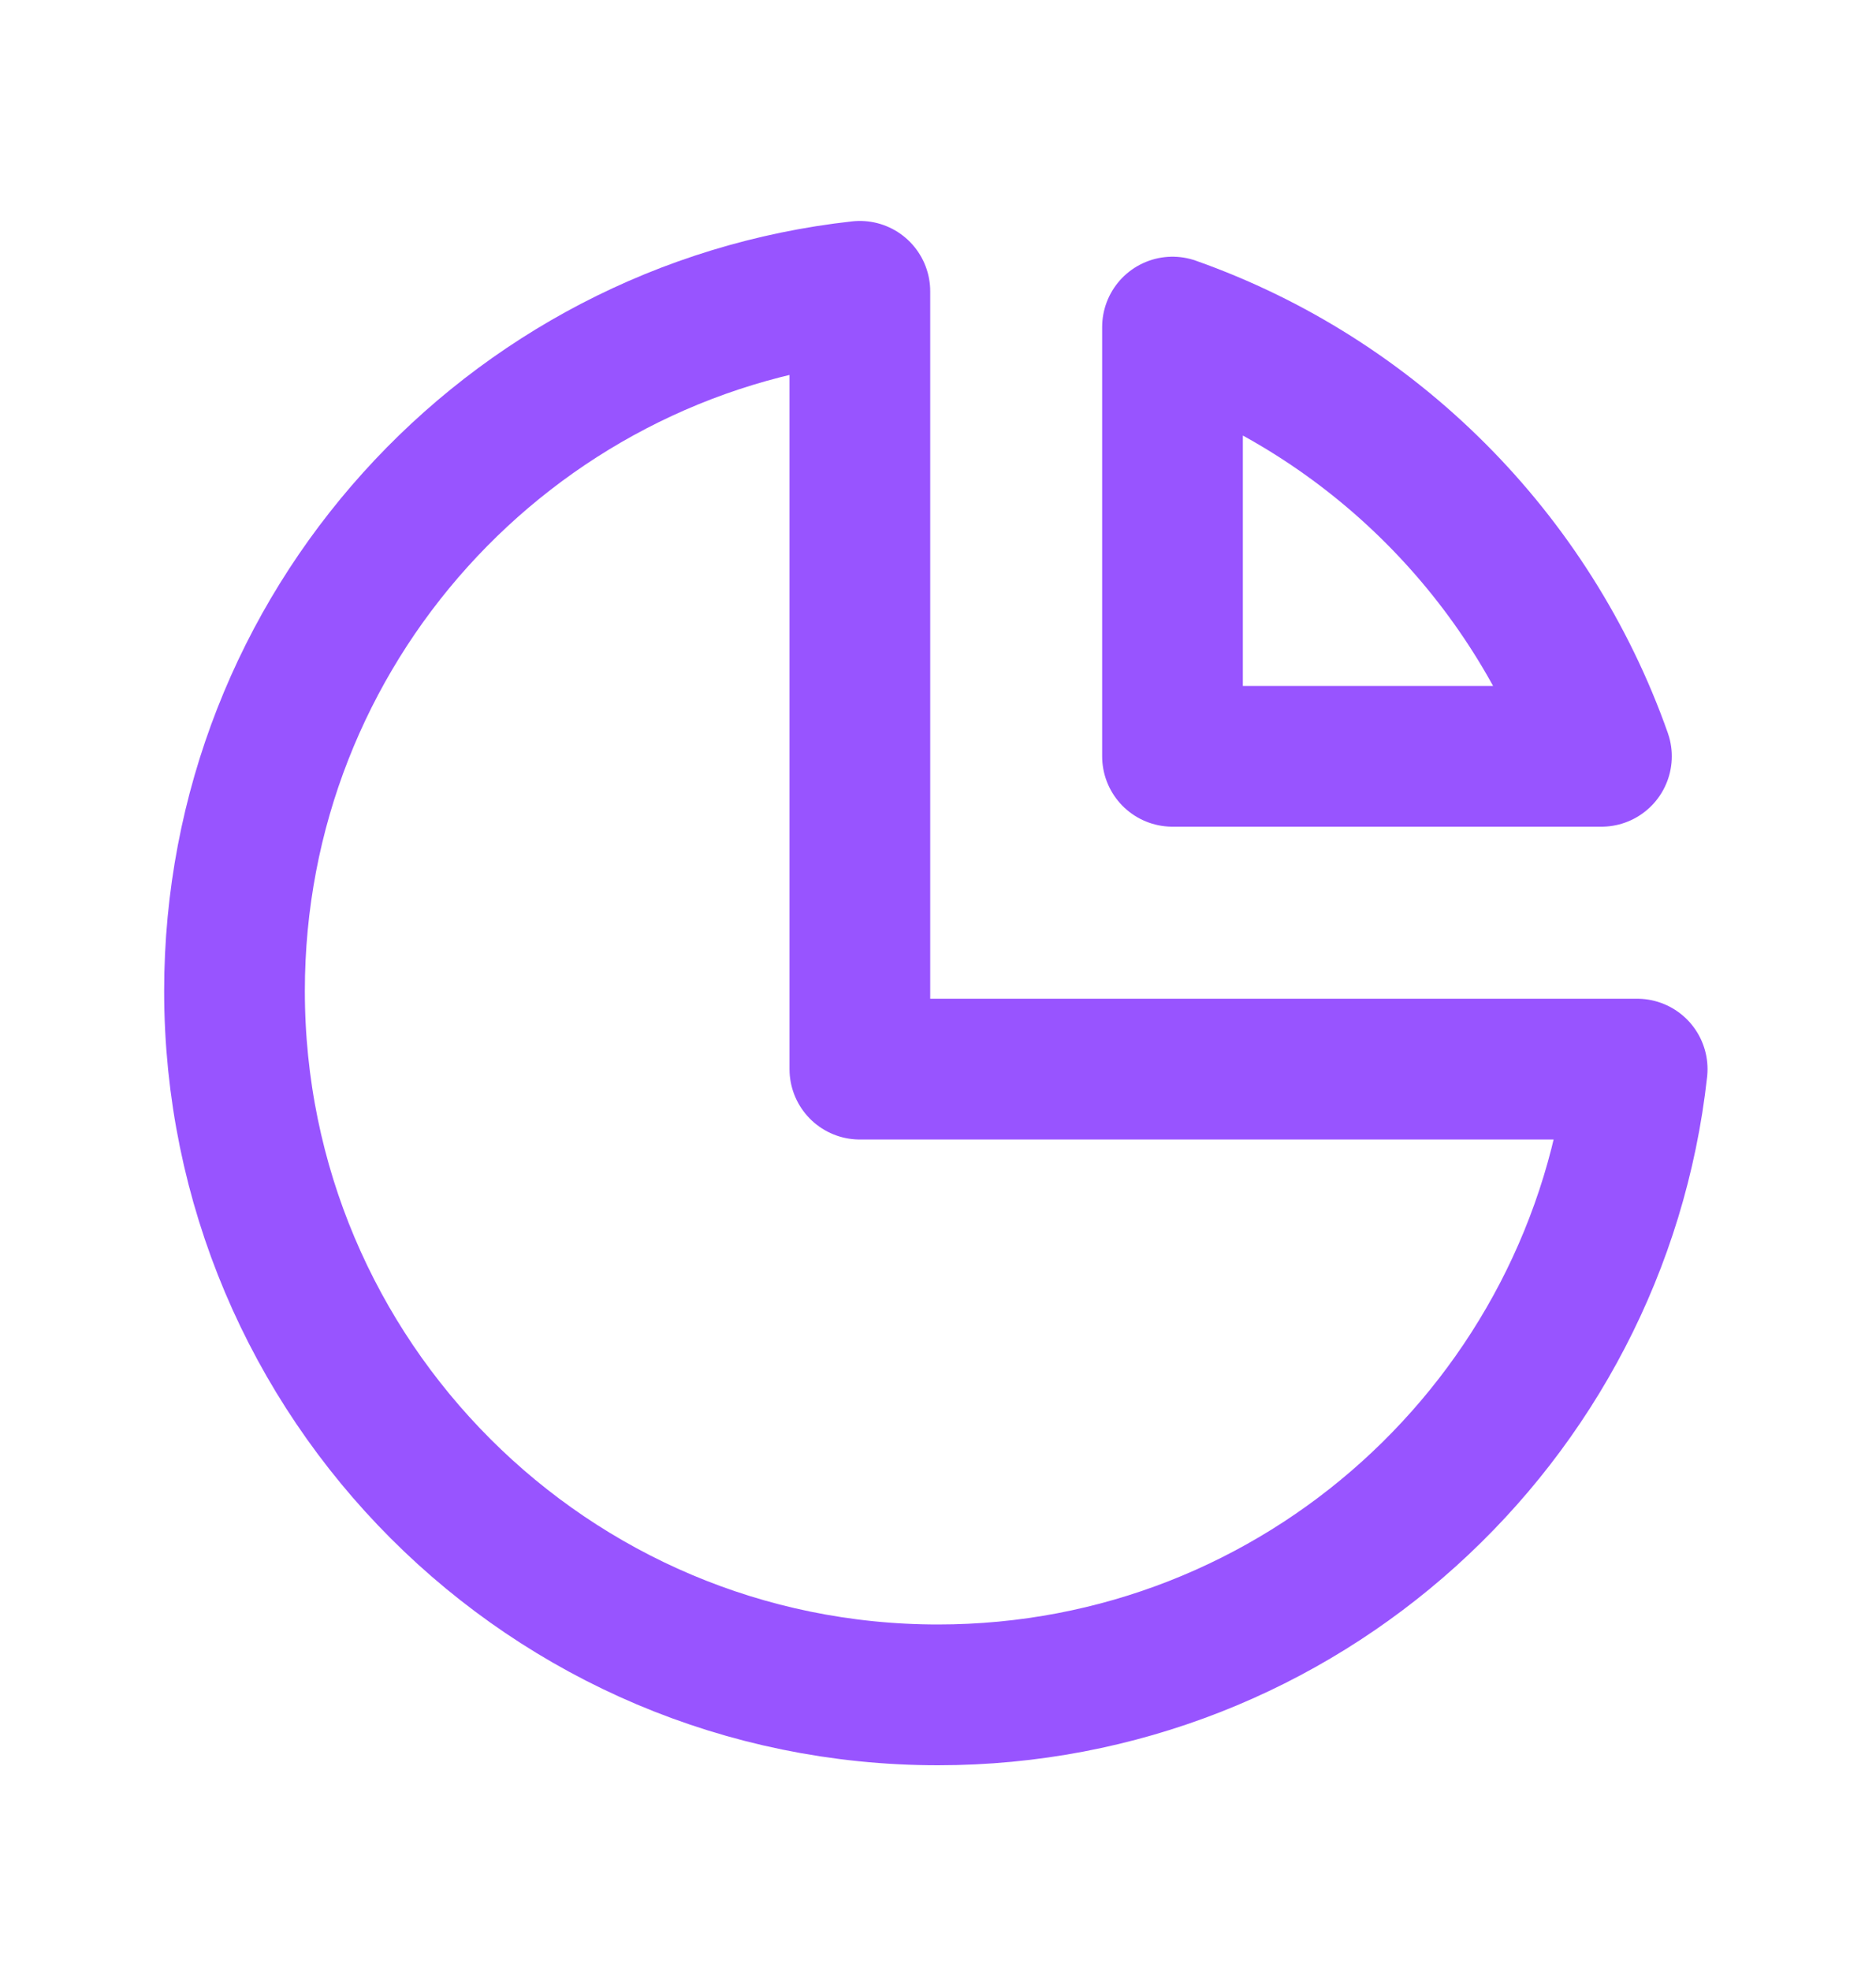 <svg width="20" height="21" viewBox="0 0 20 21" fill="none" xmlns="http://www.w3.org/2000/svg">
<path d="M9.167 3.104C5.417 3.518 2.5 6.697 2.5 10.558C2.5 14.7 5.858 18.058 10 18.058C13.861 18.058 17.04 15.141 17.454 11.391H9.167V3.104Z" stroke="#9854FF" stroke-width="1.5" stroke-linecap="round" stroke-linejoin="round"/>
<path d="M17.073 8.058H12.5V3.485C14.631 4.238 16.32 5.927 17.073 8.058Z" stroke="#9854FF" stroke-width="1.5" stroke-linecap="round" stroke-linejoin="round"/>
</svg>
